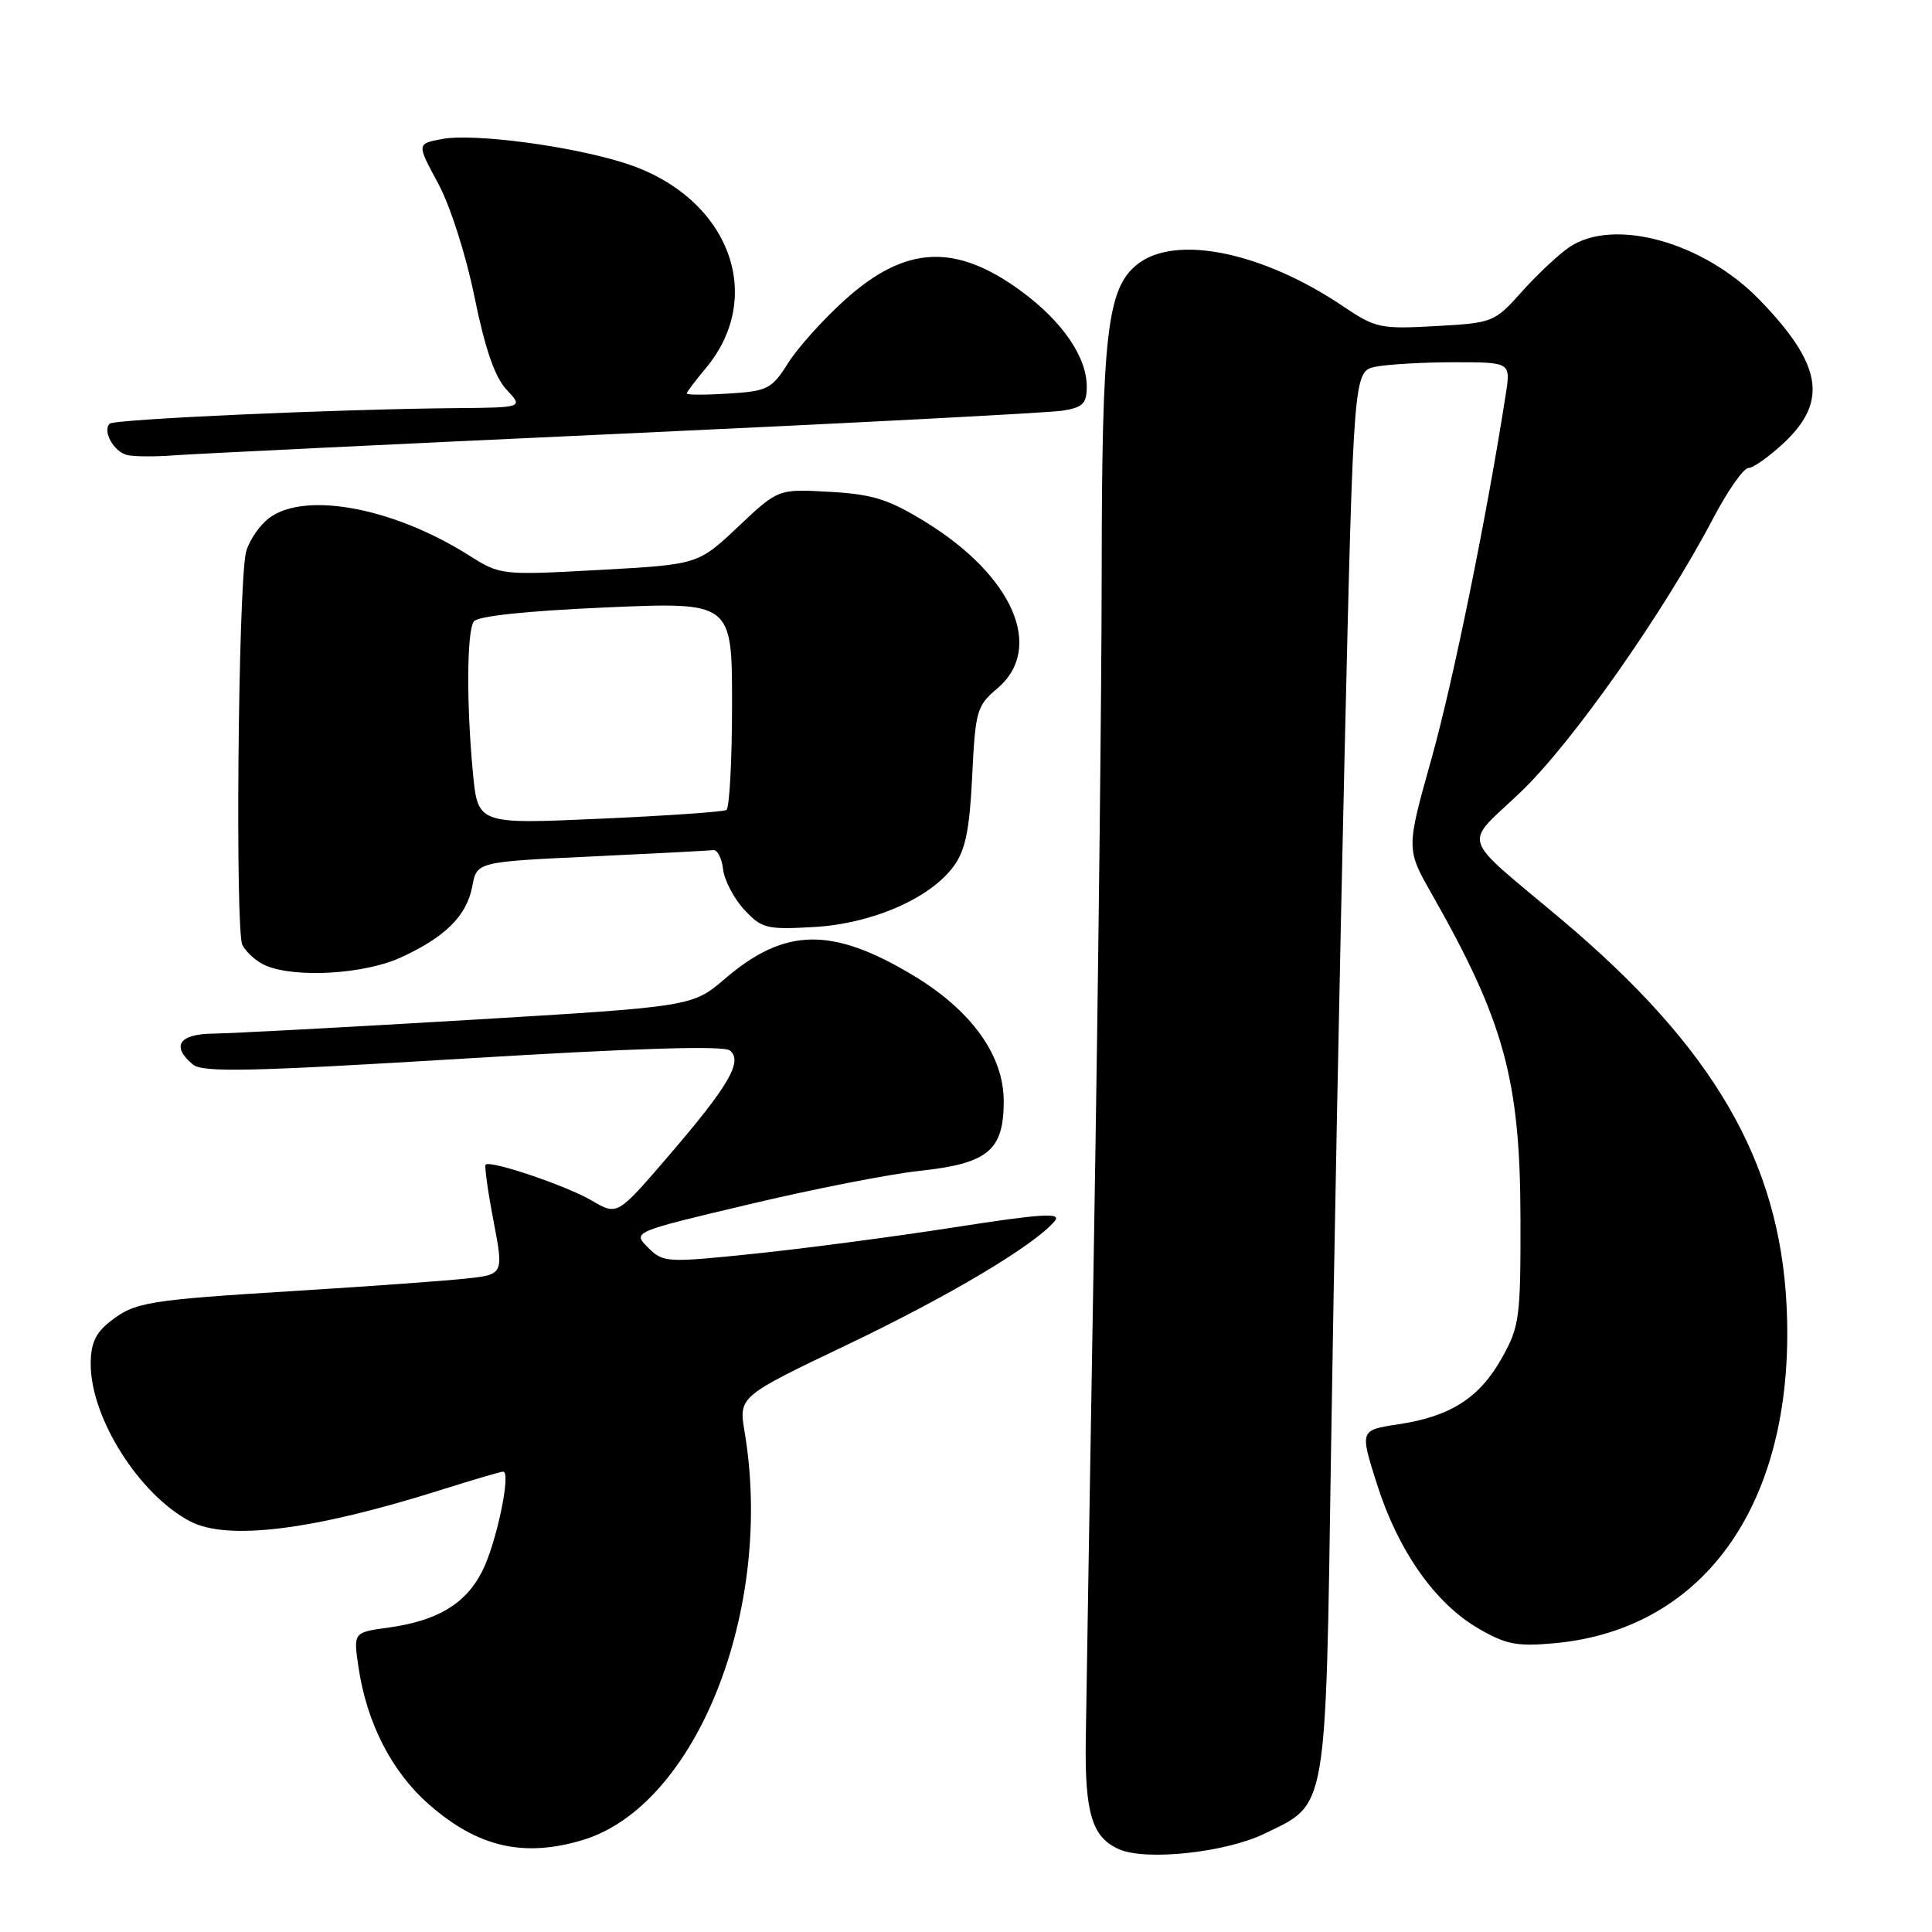 <?xml version="1.0" encoding="UTF-8" standalone="no"?>
<!DOCTYPE svg PUBLIC "-//W3C//DTD SVG 1.1//EN" "http://www.w3.org/Graphics/SVG/1.1/DTD/svg11.dtd" >
<svg xmlns="http://www.w3.org/2000/svg" xmlns:xlink="http://www.w3.org/1999/xlink" version="1.1" viewBox="0 0 256 256">
 <g >
 <path fill="currentColor"
d=" M 167.53 242.98 C 175.93 238.92 175.64 240.60 176.37 192.21 C 176.72 168.72 177.54 126.93 178.18 99.34 C 179.36 49.18 179.36 49.18 182.30 48.59 C 183.92 48.27 188.61 48.00 192.71 48.00 C 200.18 48.00 200.18 48.00 199.52 52.25 C 197.02 68.36 192.54 90.33 189.69 100.50 C 186.32 112.50 186.32 112.50 189.74 118.50 C 199.32 135.36 201.44 143.10 201.47 161.50 C 201.50 174.61 201.34 175.78 199.00 179.95 C 196.03 185.24 192.20 187.69 185.28 188.73 C 180.18 189.50 180.18 189.50 182.45 196.64 C 185.24 205.44 190.11 212.39 195.81 215.73 C 199.51 217.90 200.96 218.19 205.93 217.74 C 226.16 215.91 238.00 198.70 236.73 173.00 C 235.79 153.85 227.01 138.78 207.00 121.92 C 193.18 110.28 193.82 112.29 201.55 104.90 C 208.35 98.39 220.44 81.18 227.00 68.69 C 228.93 65.02 231.03 62.01 231.68 62.01 C 232.33 62.00 234.46 60.48 236.43 58.63 C 242.25 53.14 241.40 48.25 233.16 39.74 C 225.74 32.07 213.81 28.77 207.93 32.76 C 206.52 33.72 203.70 36.36 201.66 38.64 C 198.03 42.71 197.83 42.79 190.23 43.21 C 182.94 43.62 182.25 43.47 178.02 40.62 C 167.32 33.39 155.79 31.02 150.72 35.01 C 146.70 38.17 146.00 44.20 145.98 75.80 C 145.97 91.58 145.52 130.82 144.98 163.00 C 144.44 195.18 143.94 225.58 143.87 230.57 C 143.73 240.30 144.72 243.50 148.32 245.05 C 151.89 246.60 162.42 245.46 167.53 242.98 Z  M 77.19 243.82 C 92.25 239.31 102.60 213.27 98.67 189.77 C 97.88 185.05 97.88 185.05 112.27 178.18 C 125.83 171.70 137.11 164.98 139.76 161.79 C 140.71 160.65 138.09 160.81 126.30 162.65 C 118.25 163.90 106.32 165.47 99.80 166.14 C 88.29 167.33 87.86 167.30 85.86 165.30 C 83.80 163.24 83.80 163.24 99.25 159.58 C 107.74 157.56 117.89 155.57 121.80 155.15 C 130.91 154.18 133.00 152.46 133.00 145.92 C 133.00 139.82 128.72 133.88 120.96 129.22 C 110.23 122.78 103.99 122.90 96.07 129.68 C 91.74 133.38 91.74 133.38 62.12 135.15 C 45.83 136.12 30.59 136.93 28.25 136.96 C 23.71 137.00 22.64 138.63 25.57 141.06 C 26.86 142.13 33.16 141.99 61.32 140.28 C 84.32 138.88 95.90 138.52 96.72 139.20 C 98.47 140.63 96.57 143.88 88.48 153.29 C 81.79 161.07 81.79 161.07 78.41 159.08 C 75.11 157.13 64.97 153.70 64.35 154.32 C 64.17 154.49 64.64 157.84 65.39 161.76 C 66.75 168.89 66.75 168.89 61.62 169.43 C 58.81 169.73 48.85 170.45 39.50 171.03 C 19.40 172.27 17.87 172.52 14.55 175.14 C 12.63 176.65 12.01 178.06 12.02 180.82 C 12.06 187.96 18.47 198.06 25.20 201.59 C 30.15 204.18 41.53 202.76 58.30 197.46 C 62.59 196.11 66.36 195.00 66.67 195.00 C 67.77 195.00 65.77 204.52 63.89 208.21 C 61.69 212.54 57.95 214.77 51.43 215.67 C 46.82 216.30 46.82 216.30 47.50 220.90 C 48.59 228.29 51.89 234.74 56.79 239.05 C 63.26 244.75 69.36 246.17 77.19 243.82 Z  M 53.00 126.92 C 58.97 124.21 61.84 121.37 62.58 117.44 C 63.18 114.20 63.18 114.20 78.34 113.49 C 86.68 113.10 93.95 112.72 94.50 112.64 C 95.05 112.56 95.64 113.70 95.81 115.17 C 95.98 116.63 97.24 119.05 98.61 120.53 C 100.93 123.03 101.58 123.19 107.80 122.84 C 115.56 122.40 123.28 119.04 126.39 114.75 C 127.93 112.63 128.48 109.93 128.82 102.83 C 129.24 94.20 129.43 93.51 132.13 91.24 C 138.43 85.94 134.29 76.33 122.63 69.16 C 117.72 66.14 115.64 65.49 109.94 65.17 C 103.11 64.78 103.11 64.78 97.81 69.79 C 92.50 74.80 92.50 74.80 79.42 75.52 C 66.44 76.23 66.31 76.22 62.16 73.60 C 51.71 67.00 39.58 64.95 35.20 69.03 C 34.00 70.14 32.82 72.06 32.57 73.28 C 31.55 78.34 31.16 123.42 32.12 125.23 C 32.68 126.27 34.11 127.51 35.32 127.99 C 39.32 129.61 48.26 129.06 53.00 126.92 Z  M 82.50 57.46 C 112.75 56.07 138.96 54.70 140.75 54.42 C 143.49 53.99 144.00 53.49 144.00 51.20 C 143.99 47.27 140.75 42.57 135.29 38.56 C 126.60 32.19 119.97 32.52 111.97 39.72 C 109.12 42.28 105.73 46.05 104.44 48.09 C 102.26 51.55 101.71 51.83 96.55 52.15 C 93.49 52.34 91.00 52.34 91.00 52.14 C 91.00 51.95 92.11 50.47 93.47 48.85 C 101.61 39.18 96.52 26.06 82.93 21.66 C 75.83 19.36 62.80 17.63 58.57 18.42 C 55.22 19.05 55.22 19.05 58.04 24.27 C 59.65 27.24 61.74 33.76 62.88 39.38 C 64.28 46.25 65.57 49.98 67.12 51.63 C 69.35 54.00 69.35 54.00 60.42 54.08 C 44.77 54.21 15.12 55.54 14.53 56.14 C 13.55 57.12 15.08 59.86 16.84 60.29 C 17.75 60.51 20.52 60.53 23.00 60.34 C 25.48 60.15 52.25 58.85 82.50 57.46 Z  M 62.66 102.36 C 61.80 93.27 61.85 83.77 62.77 82.36 C 63.23 81.64 69.59 80.96 80.25 80.49 C 97.00 79.76 97.00 79.76 97.00 93.32 C 97.00 100.78 96.66 107.08 96.25 107.33 C 95.84 107.57 88.26 108.10 79.40 108.49 C 63.31 109.21 63.31 109.21 62.66 102.36 Z "/>
</g>
</svg>